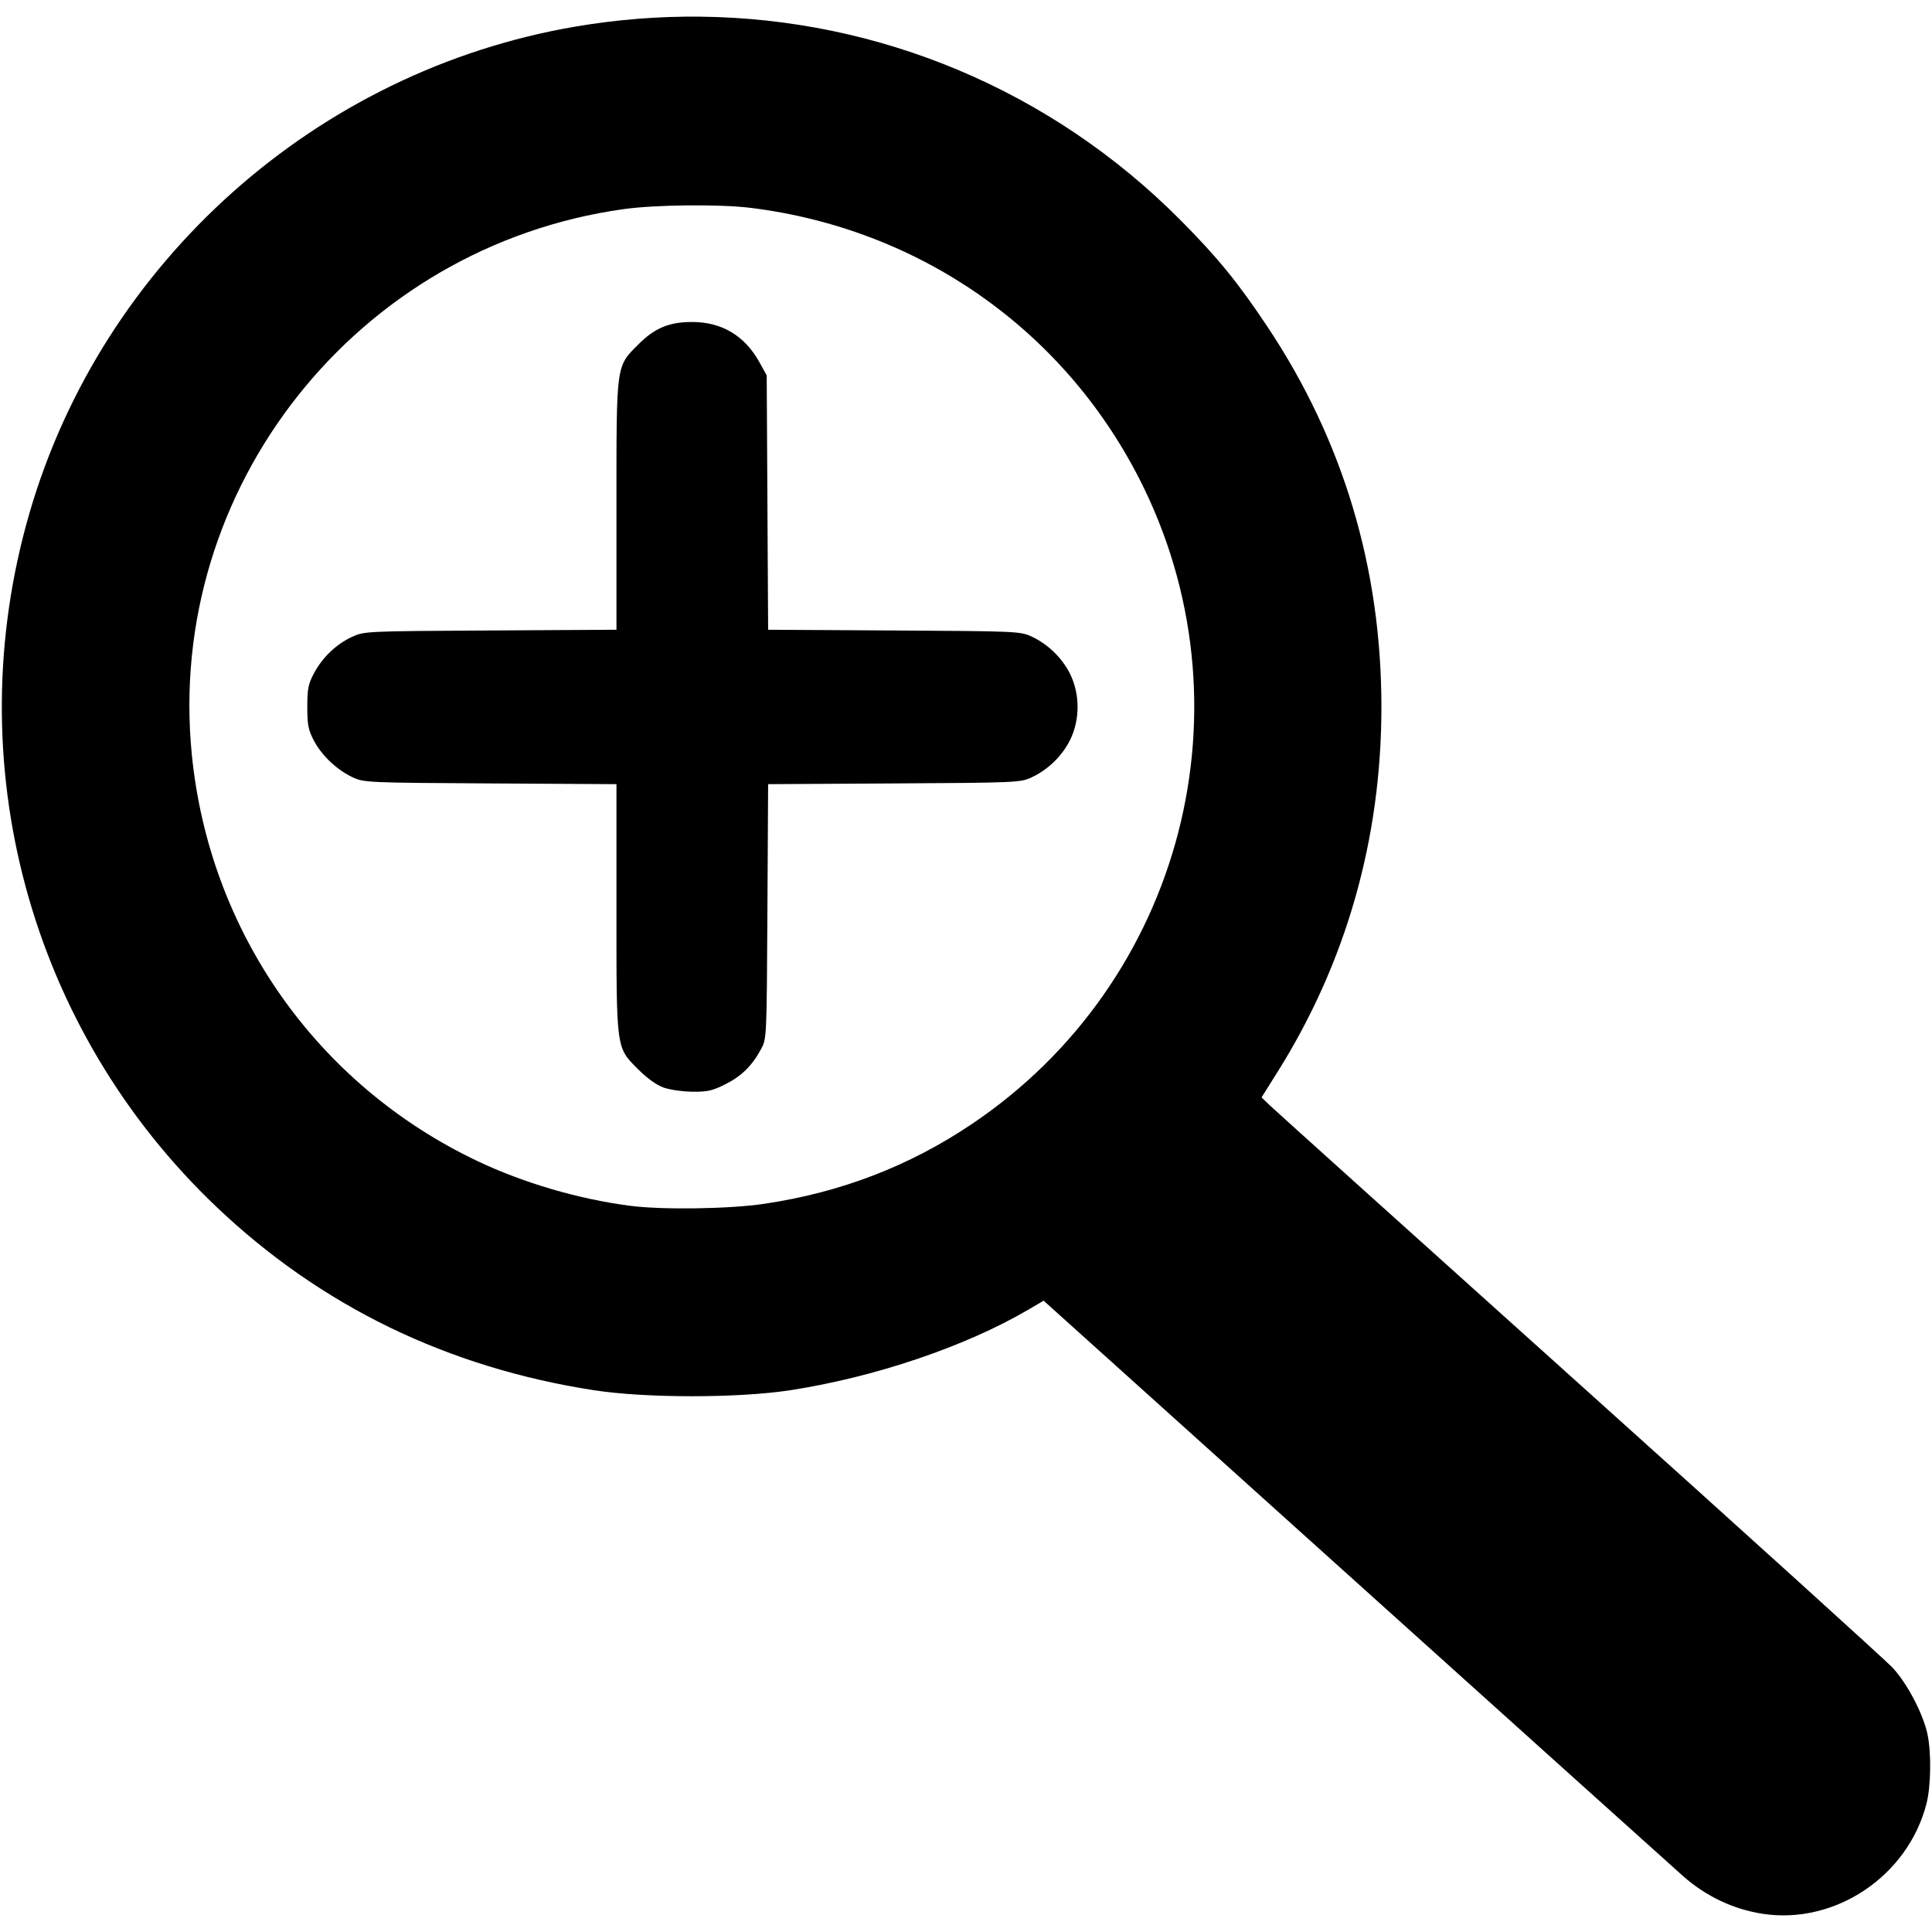 <?xml version="1.0" encoding="UTF-8" standalone="no"?>
<svg
   width="500"
   height="500"
   viewBox="0 0 500 500"
   fill="none"
   version="1.1"
   id="svg838"
   sodipodi:docname="zoom-in.svg"
   inkscape:version="1.1.1 (3bf5ae0d25, 2021-09-20)"
   xmlns:inkscape="http://www.inkscape.org/namespaces/inkscape"
   xmlns:sodipodi="http://sodipodi.sourceforge.net/DTD/sodipodi-0.dtd"
   xmlns="http://www.w3.org/2000/svg"
   xmlns:svg="http://www.w3.org/2000/svg">
  <defs
     id="defs842" />
  <sodipodi:namedview
     id="namedview840"
     pagecolor="#ffffff"
     bordercolor="#111111"
     borderopacity="1"
     inkscape:pageshadow="0"
     inkscape:pageopacity="0"
     inkscape:pagecheckerboard="1"
     showgrid="false"
     inkscape:zoom="1.5557809"
     inkscape:cx="249.39244"
     inkscape:cy="246.50001"
     inkscape:window-width="1920"
     inkscape:window-height="1017"
     inkscape:window-x="1072"
     inkscape:window-y="979"
     inkscape:window-maximized="1"
     inkscape:current-layer="svg838" />
  <path
     id="path961"
     style="fill:#000000;stroke-width:0.643"
     d="M 181.218,4.311 C 170.518,4.195 159.719,5.04 148.931,6.879 81.971,18.292 26.491,67.736 7.614,132.823 -11.08,197.282 7.556,266.314 56.097,312.412 c 26.999,25.64 59.739,41.527 97.654,47.385 13.349,2.062 37.276,2.063 50.709,0 21.879,-3.36 45.366,-11.301 61.654,-20.848 l 3.979,-2.332 80.838,72.773 c 44.461,40.025 82.539,74.278 84.617,76.117 5.942,5.259 13.048,8.626 20.654,9.787 18.777,2.866 37.596,-9.805 42.377,-28.531 1.143,-4.479 1.276,-12.979 0.277,-17.832 -1.091,-5.304 -5.245,-13.248 -9.066,-17.338 -1.875,-2.006 -38.408,-35.092 -81.184,-73.525 -42.776,-38.433 -78.75,-70.817 -79.943,-71.967 l -2.17,-2.092 4.176,-6.658 c 17.727,-28.264 26.838,-60.309 26.838,-94.395 0,-35.963 -9.914,-69.015 -29.529,-98.451 C 320.326,73.023 315.066,66.578 305.458,56.916 272.051,23.324 227.582,4.812 181.218,4.311 Z M 177.931,53.153 c 6.181,-0.061 12.331,0.146 16.33,0.641 43.54,5.382 80.727,31.279 100.545,70.023 29.975,58.602 11.388,130.315 -43.307,167.092 -16.2,10.893 -33.872,17.682 -53.719,20.637 -9,1.34 -26.235,1.599 -34.648,0.52 -13.317,-1.709 -27.705,-5.928 -39.691,-11.637 C 81.946,280.666 54.18,241.099 49.64,195.262 42.81,126.318 92.36,63.749 161.417,54.118 c 4.121,-0.575 10.332,-0.904 16.514,-0.965 z m 1.209,30.176 c -5.932,0 -9.681,1.552 -13.867,5.738 -5.892,5.892 -5.736,4.759 -5.736,41.914 v 31.996 l -32.621,0.188 c -32.483,0.187 -32.634,0.194 -35.834,1.666 -4.06,1.867 -7.663,5.324 -9.85,9.449 -1.457,2.749 -1.703,4.005 -1.703,8.678 0,4.67 0.249,5.937 1.709,8.719 2.04,3.885 6.006,7.625 10.086,9.512 2.893,1.337 3.833,1.379 35.592,1.562 l 32.621,0.188 v 31.996 c 0,37.156 -0.156,36.02 5.74,41.922 2.245,2.248 4.666,3.971 6.475,4.609 1.589,0.561 4.941,1.042 7.447,1.07 3.854,0.043 5.162,-0.252 8.477,-1.908 4.219,-2.108 6.996,-4.841 9.297,-9.146 1.443,-2.701 1.451,-2.869 1.633,-35.629 l 0.184,-32.914 32.598,-0.188 c 31.736,-0.183 32.678,-0.225 35.57,-1.562 4.267,-1.973 7.971,-5.584 10.018,-9.768 2.532,-5.174 2.532,-11.751 0,-16.926 -2.047,-4.184 -5.75,-7.794 -10.018,-9.768 -2.893,-1.337 -3.834,-1.379 -35.57,-1.562 l -32.598,-0.188 -0.184,-32.914 -0.182,-32.914 -1.906,-3.443 c -3.777,-6.82 -9.735,-10.377 -17.377,-10.377 z" />
</svg>
